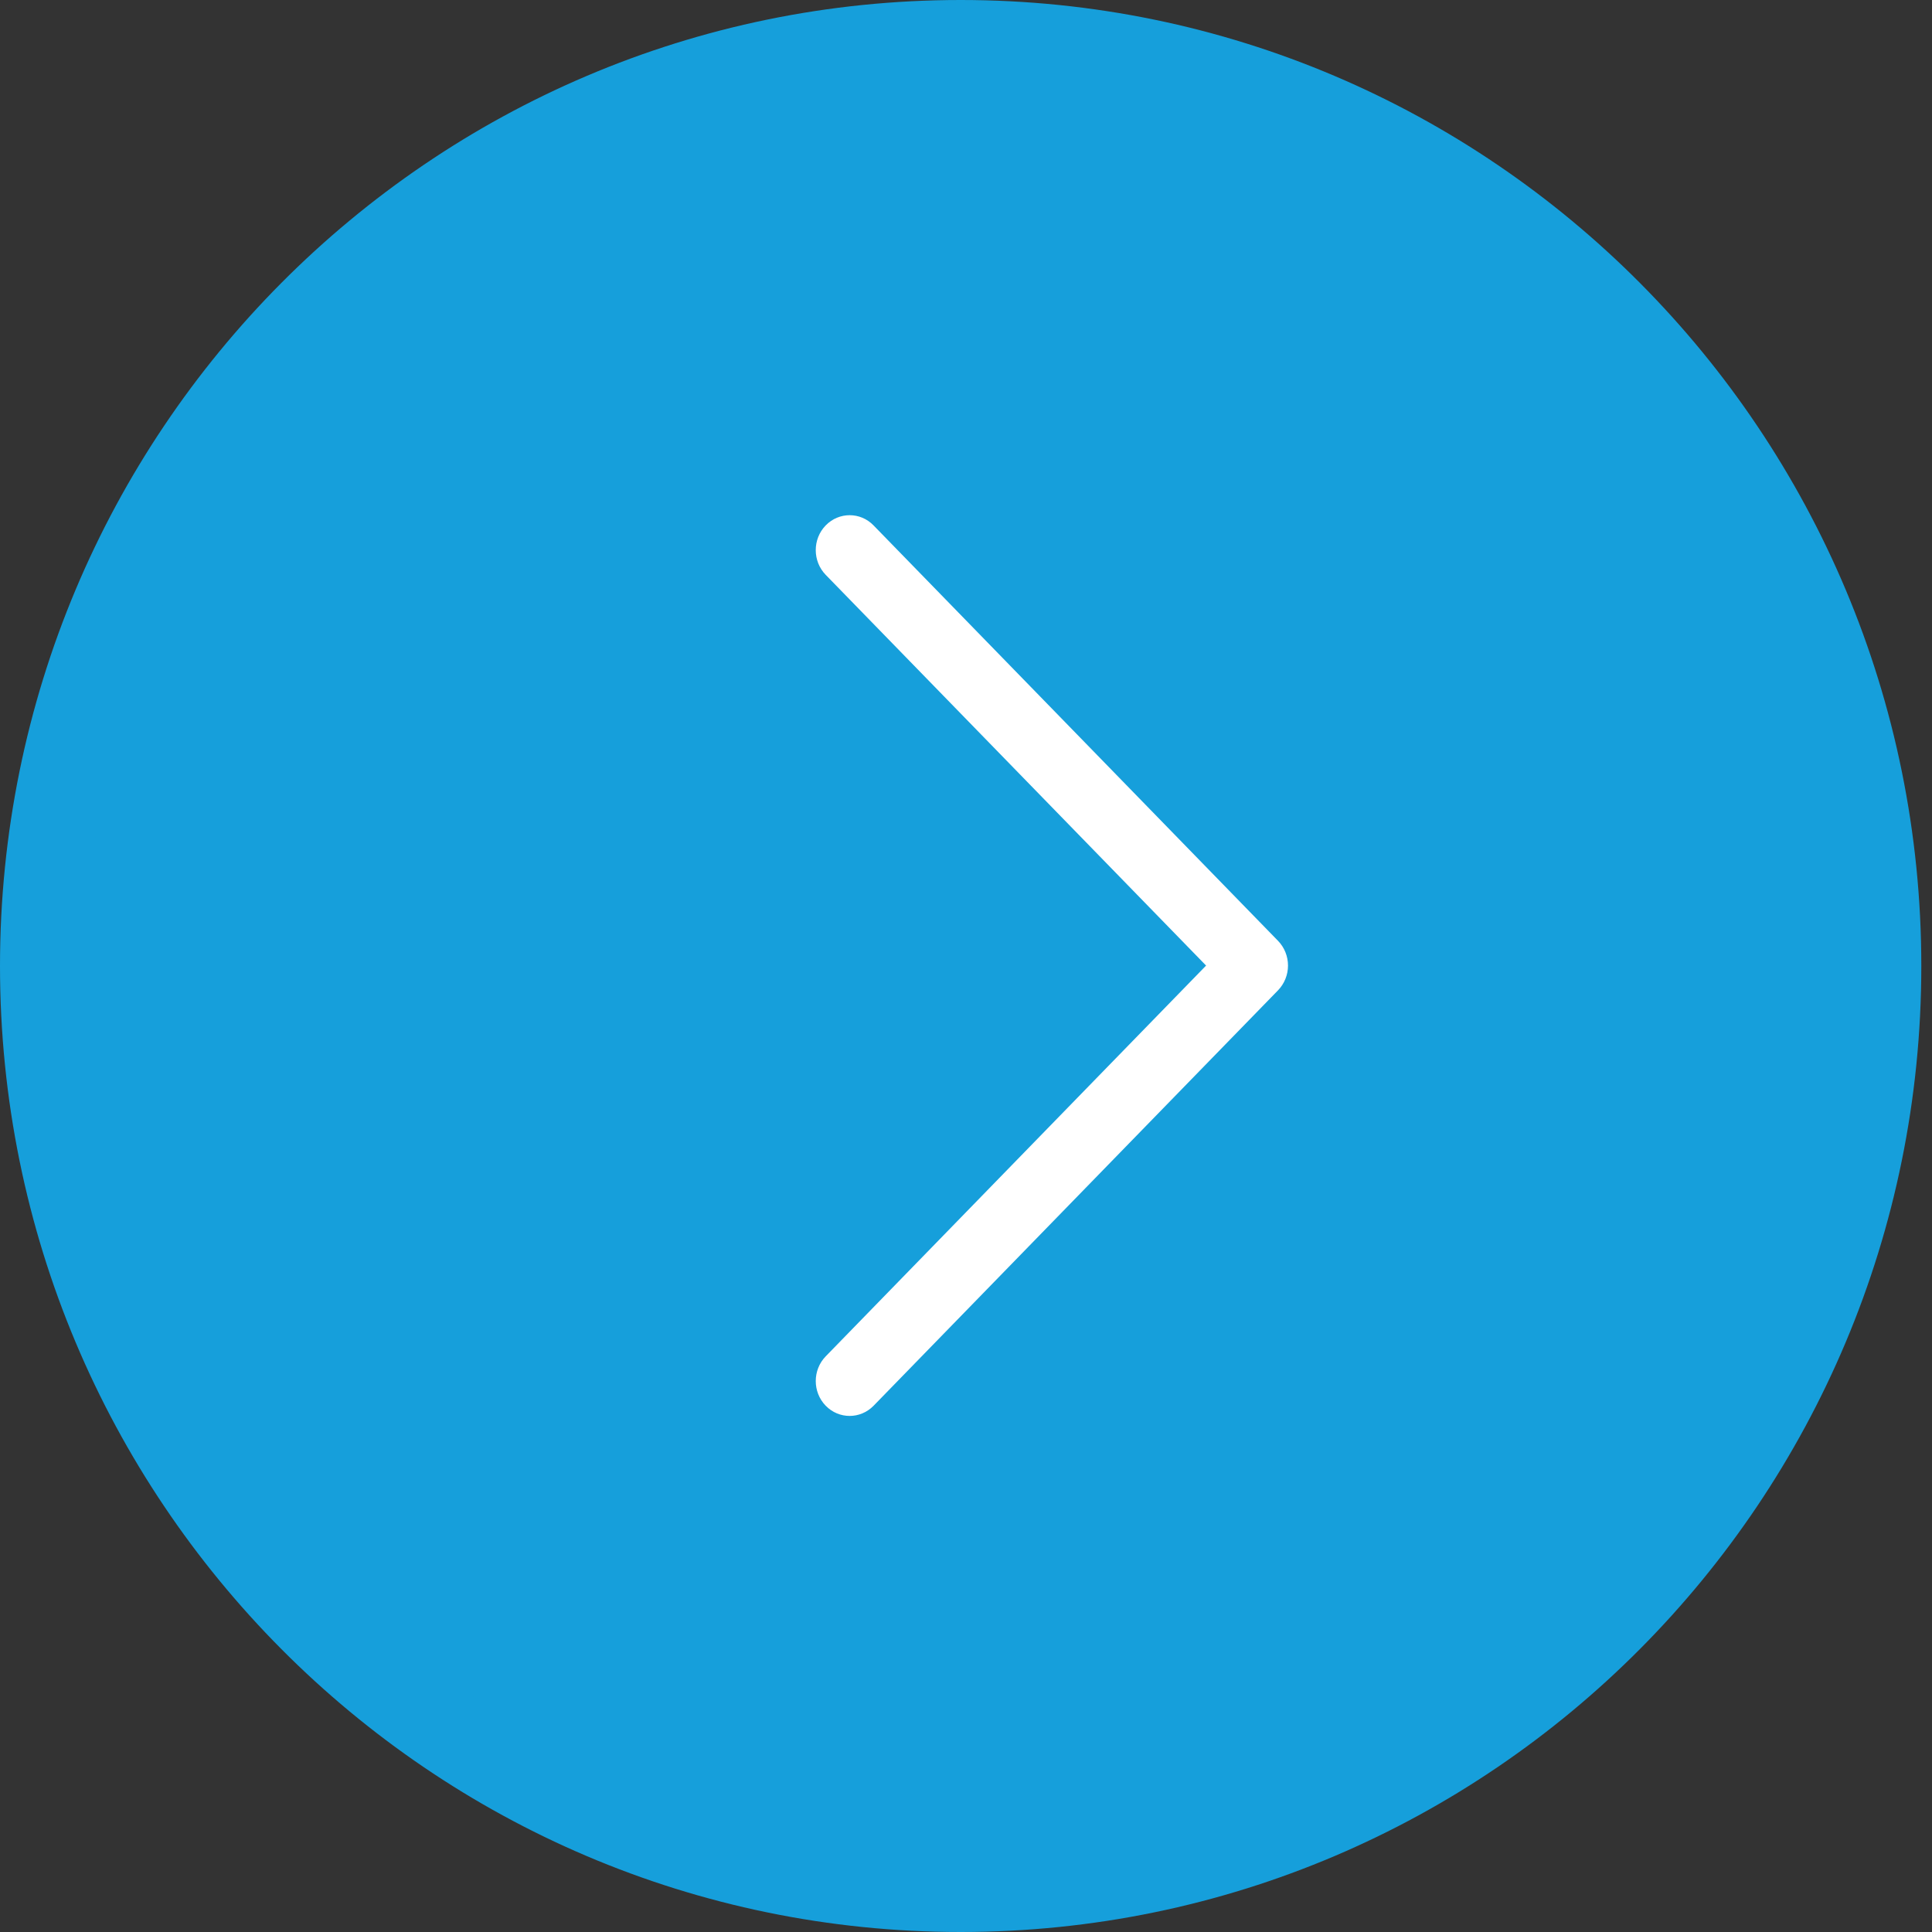 <svg xmlns="http://www.w3.org/2000/svg" width="45" height="45" viewBox="0 0 45 45" fill="none"><rect x="0" y="0" width="45" height="45" fill="#333333" stroke="none"/><path d="M43.751 22.5C43.751 34.379 34.176 44 22.375 44C10.575 44 1 34.379 1 22.5C1 10.621 10.575 1 22.375 1C34.176 1 43.751 10.621 43.751 22.5Z" fill="#169FDB" stroke="#169FDB" stroke-width="2"></path><path d="M29.768 23.066L20.348 32.742C20.039 33.059 19.539 33.059 19.231 32.741C18.923 32.423 18.924 31.908 19.233 31.591L28.092 22.49L19.232 13.389C18.924 13.072 18.923 12.557 19.231 12.239C19.385 12.08 19.587 12 19.79 12C19.992 12 20.193 12.079 20.347 12.238L29.768 21.914C29.917 22.067 30 22.274 30 22.49C30 22.706 29.916 22.913 29.768 23.066Z" fill="white"></path></svg>